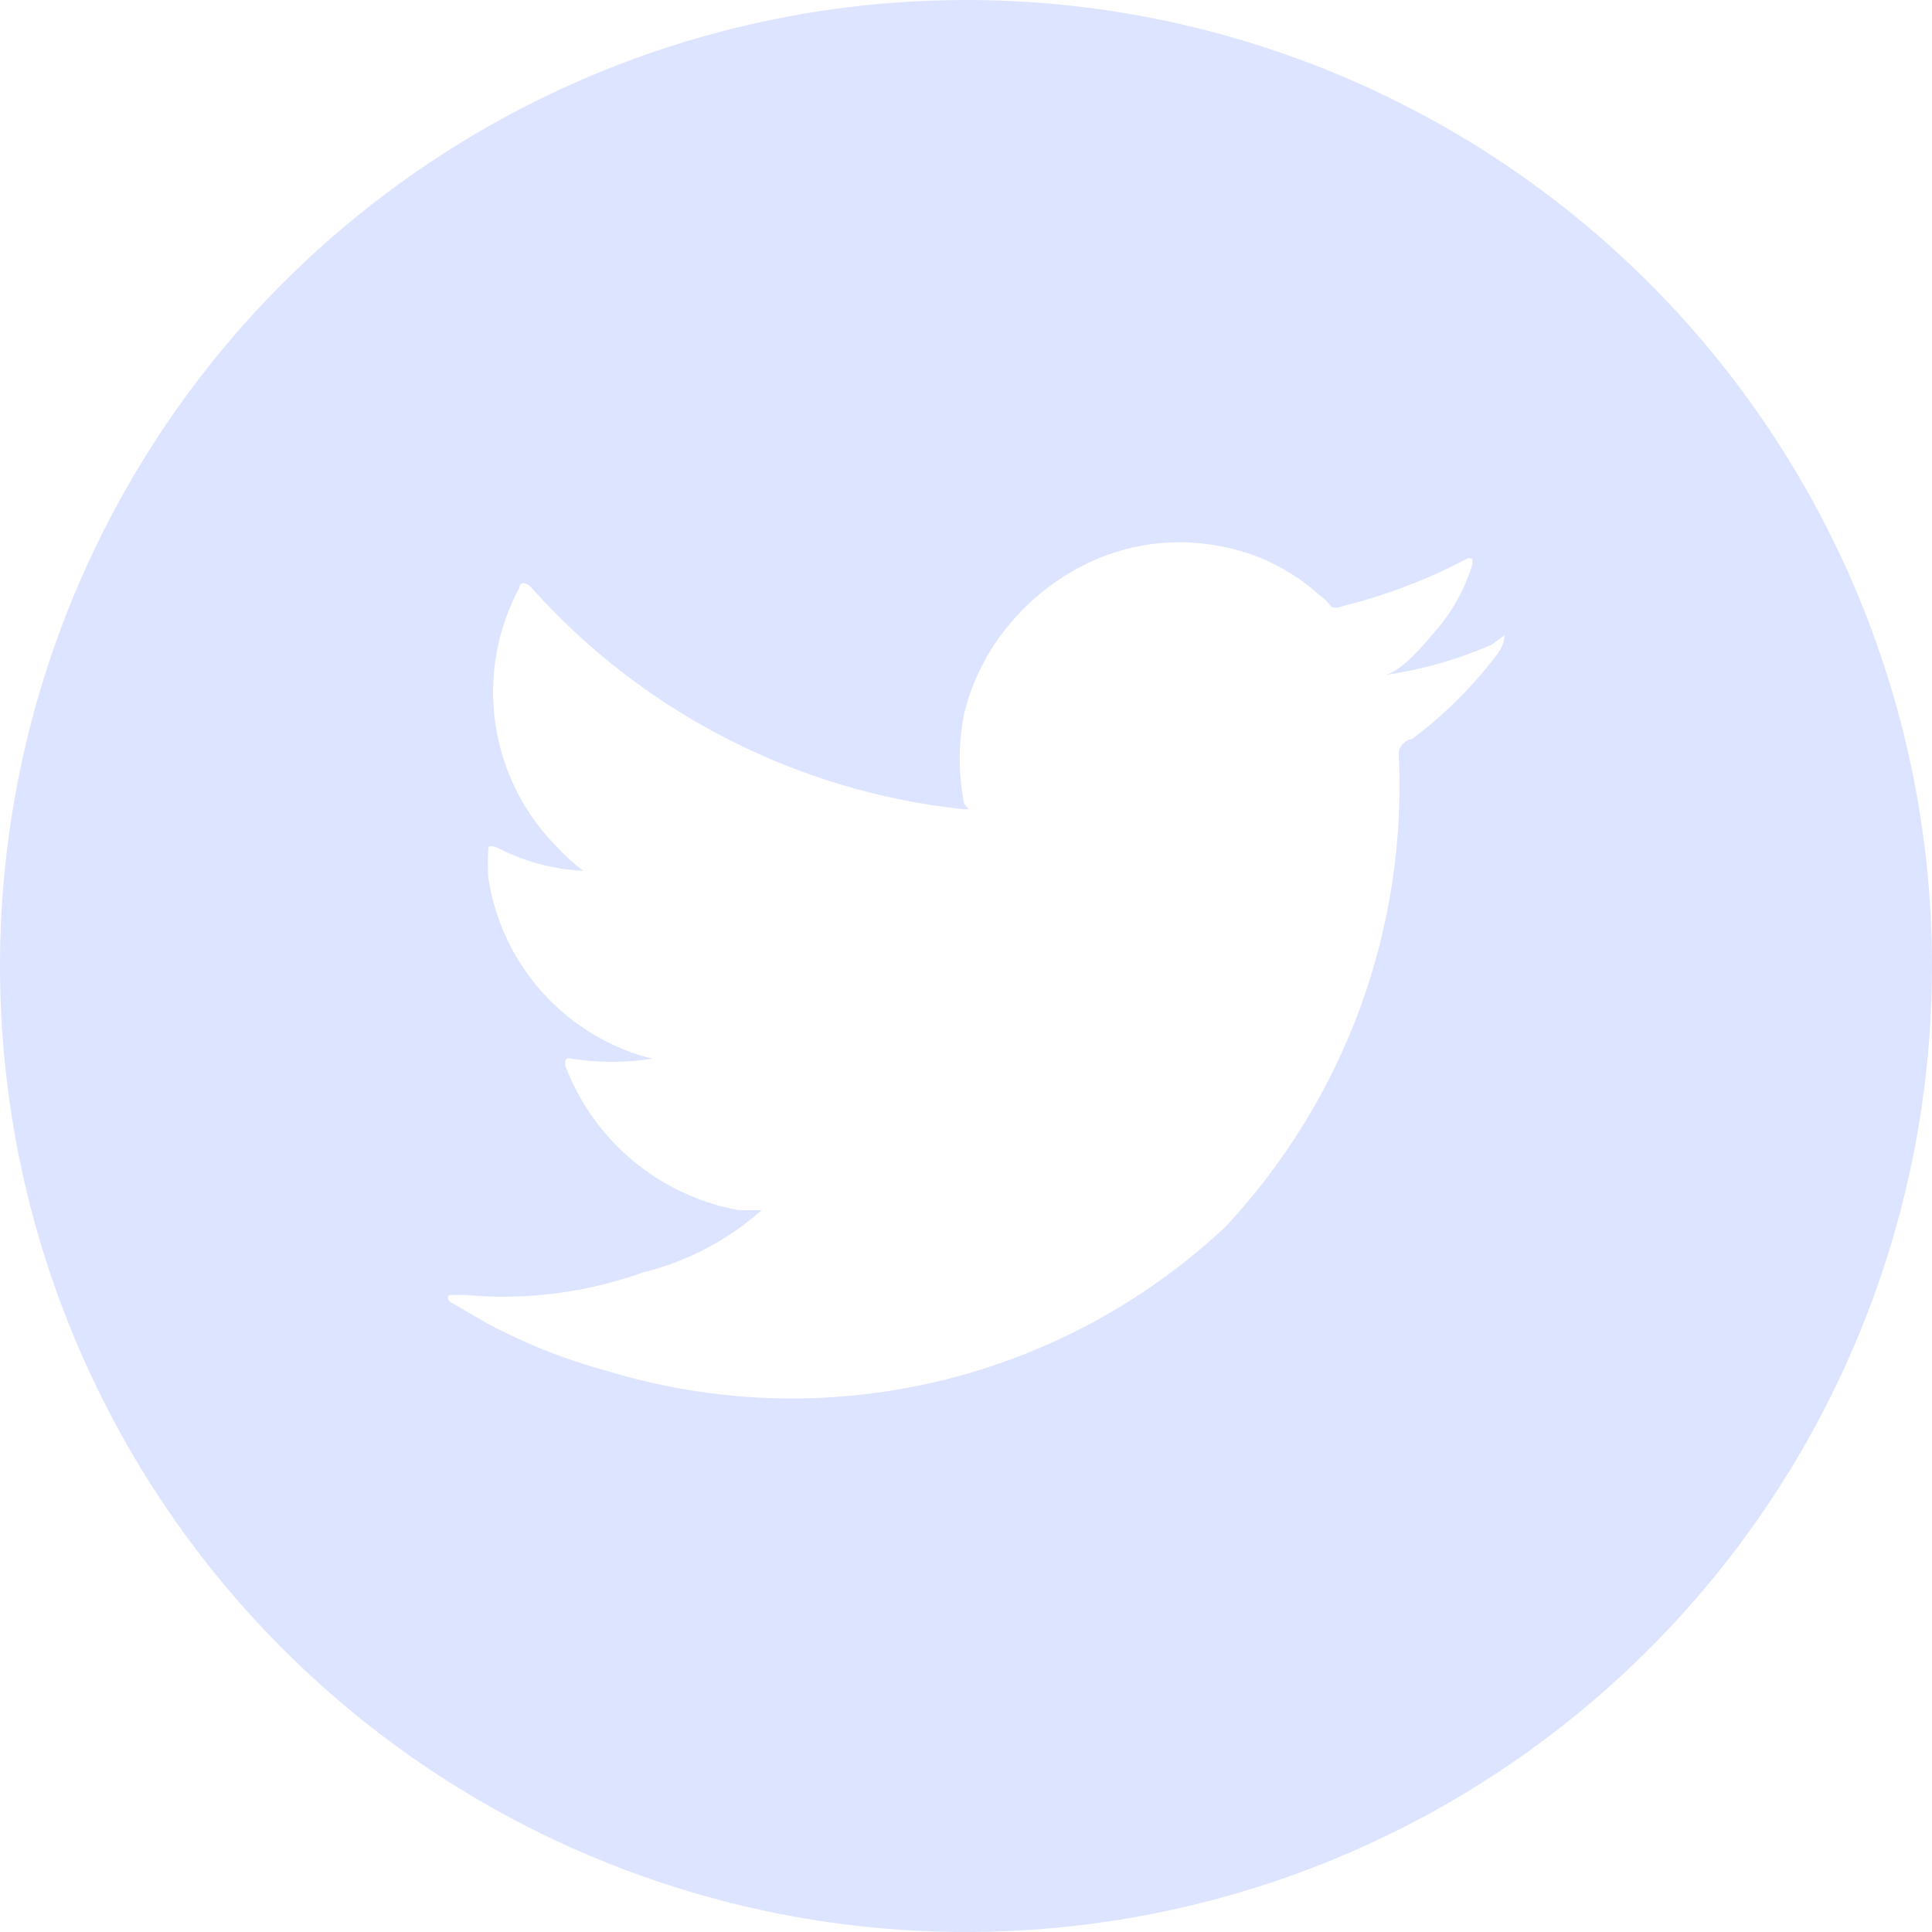 <svg width="22" height="22" viewBox="0 0 22 22" fill="none" xmlns="http://www.w3.org/2000/svg">
<path d="M11 0C8.824 0 6.698 0.645 4.889 1.854C3.08 3.063 1.67 4.78 0.837 6.79C0.005 8.8 -0.213 11.012 0.211 13.146C0.636 15.28 1.683 17.24 3.222 18.778C4.76 20.317 6.72 21.364 8.854 21.789C10.988 22.213 13.2 21.995 15.21 21.163C17.22 20.33 18.937 18.92 20.146 17.111C21.355 15.302 22 13.176 22 11C22 8.083 20.841 5.285 18.778 3.222C16.715 1.159 13.917 0 11 0ZM17.131 7.235C17.128 7.306 17.104 7.375 17.062 7.432C16.783 7.806 16.451 8.138 16.076 8.418C16.017 8.418 15.928 8.496 15.928 8.575C15.977 9.56 15.828 10.545 15.49 11.471C15.151 12.397 14.63 13.246 13.957 13.967C13.032 14.836 11.895 15.446 10.659 15.735C9.424 16.024 8.134 15.982 6.919 15.613C6.444 15.485 5.984 15.303 5.549 15.071L5.125 14.824C5.125 14.824 5.066 14.765 5.125 14.746H5.293C5.98 14.809 6.673 14.722 7.323 14.489C7.824 14.366 8.288 14.122 8.674 13.78H8.408C7.965 13.698 7.551 13.504 7.206 13.216C6.86 12.927 6.595 12.554 6.436 12.133C6.436 12.074 6.436 12.035 6.505 12.055C6.812 12.103 7.125 12.103 7.432 12.055C7.324 12.031 7.219 11.998 7.117 11.956C6.707 11.793 6.347 11.525 6.074 11.179C5.8 10.833 5.623 10.421 5.559 9.985C5.554 9.889 5.554 9.794 5.559 9.699C5.559 9.64 5.559 9.62 5.658 9.65C5.963 9.81 6.299 9.9 6.643 9.916C6.536 9.838 6.437 9.748 6.348 9.65C5.967 9.269 5.719 8.776 5.641 8.243C5.563 7.71 5.659 7.167 5.914 6.693C5.914 6.624 5.993 6.624 6.052 6.693C7.324 8.117 9.081 9.016 10.98 9.216C11.039 9.216 11.039 9.216 10.98 9.157C10.911 8.815 10.911 8.463 10.98 8.122C11.068 7.76 11.237 7.424 11.473 7.136C11.695 6.861 11.97 6.633 12.281 6.466C12.586 6.302 12.922 6.205 13.267 6.18C13.633 6.157 14 6.214 14.341 6.348C14.595 6.452 14.828 6.598 15.031 6.781C15.081 6.816 15.125 6.86 15.16 6.91C15.175 6.917 15.192 6.92 15.209 6.92C15.226 6.92 15.243 6.917 15.258 6.91C15.758 6.788 16.241 6.606 16.697 6.367C16.707 6.36 16.719 6.356 16.732 6.356C16.744 6.356 16.756 6.36 16.766 6.367C16.766 6.367 16.766 6.367 16.766 6.427C16.683 6.698 16.546 6.95 16.362 7.166C16.244 7.304 15.958 7.659 15.761 7.688C16.182 7.628 16.593 7.512 16.983 7.343L17.131 7.235Z" fill="#DCE4FF"/>
</svg>
